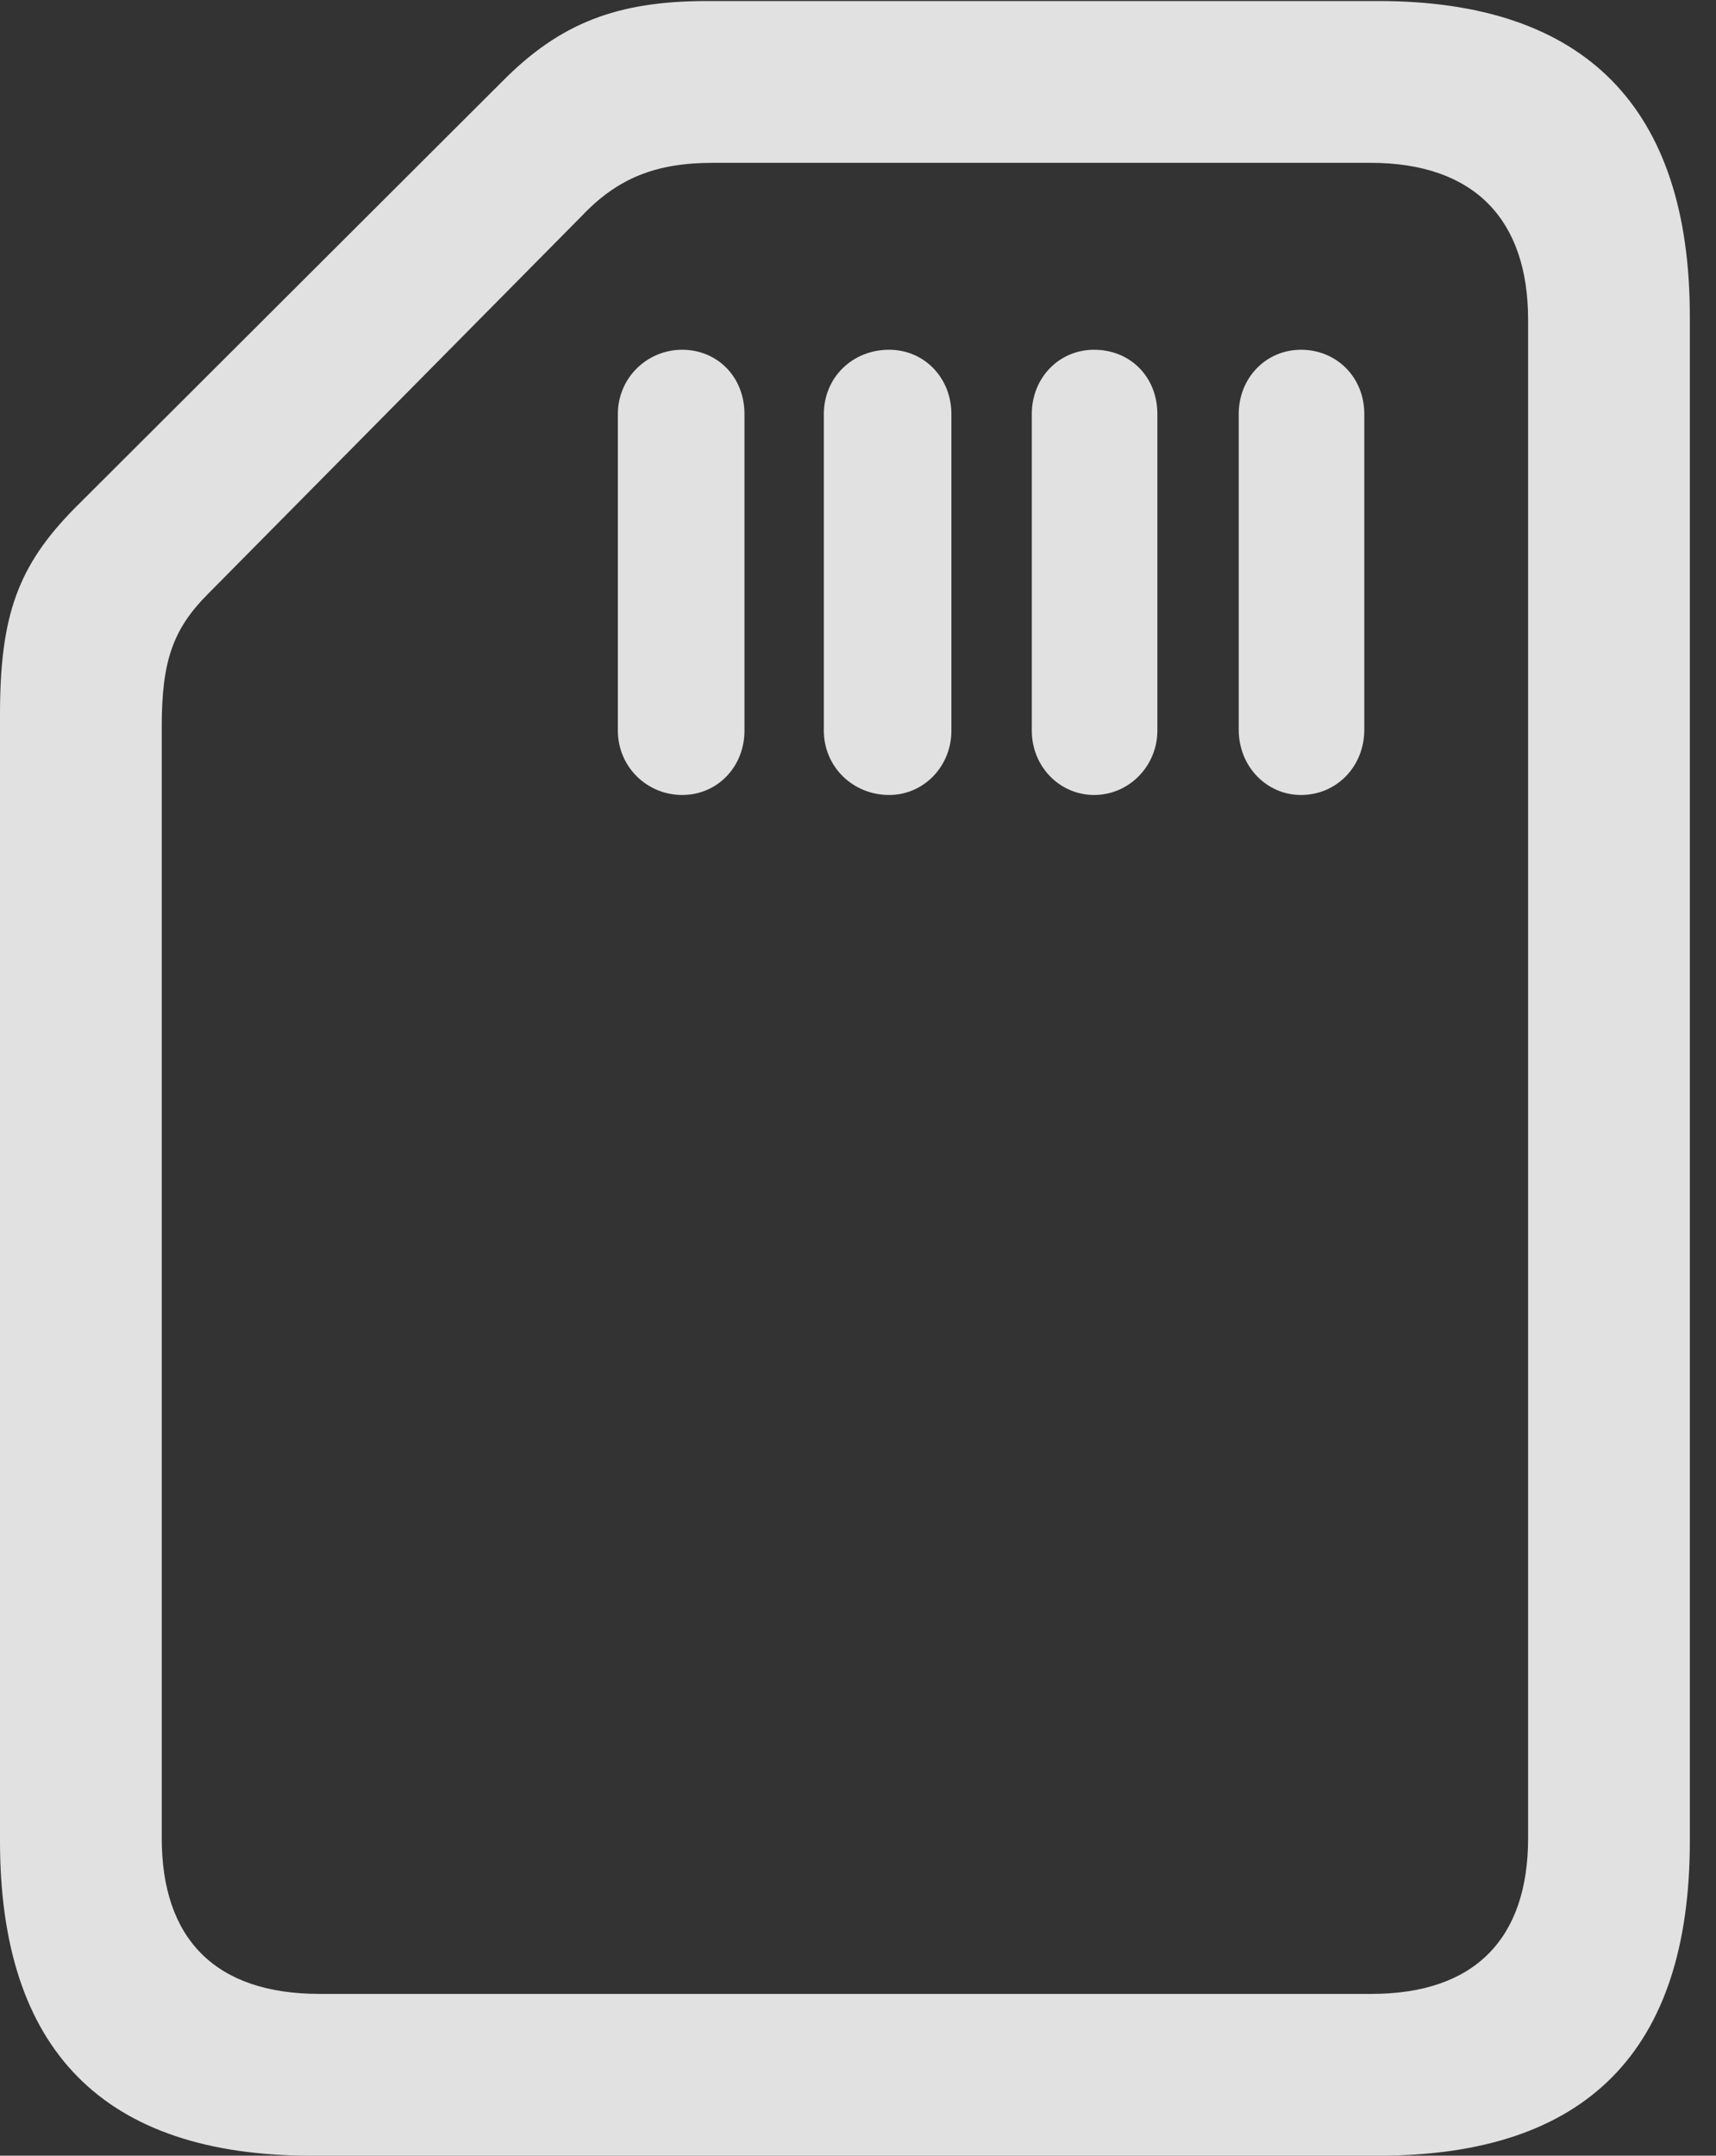 <?xml version="1.0" encoding="UTF-8"?>
<!--Generator: Apple Native CoreSVG 326-->
<!DOCTYPE svg
PUBLIC "-//W3C//DTD SVG 1.1//EN"
       "http://www.w3.org/Graphics/SVG/1.1/DTD/svg11.dtd">
<svg version="1.1" xmlns="http://www.w3.org/2000/svg" xmlns:xlink="http://www.w3.org/1999/xlink" viewBox="0 0 23.352 29.326">
 <rect x="0" y="0" width="23.352" height="29.326" fill="#333333" stroke="none"/>
 <g>
  <rect height="29.326" opacity="0" width="23.352" x="0" y="0"/>
  <path d="M4.238 29.326L18.758 29.326C21.588 29.326 22.996 27.904 22.996 25.047L22.996 4.307C22.996 1.463 21.574 0.014 18.758 0.014L9.625 0.014C8.395 0.014 7.615 0.314 6.822 1.121L1.012 6.918C0.246 7.697 0 8.367 0 9.721L0 25.047C0 27.891 1.408 29.326 4.238 29.326ZM4.348 27.125C2.926 27.125 2.201 26.373 2.201 25.006L2.201 9.885C2.201 8.996 2.352 8.559 2.83 8.08L7.916 2.939C8.408 2.42 8.928 2.215 9.707 2.215L18.648 2.215C20.07 2.215 20.795 2.994 20.795 4.348L20.795 25.006C20.795 26.373 20.07 27.125 18.662 27.125ZM8.408 5.633L8.408 9.939C8.408 10.432 8.805 10.815 9.283 10.815C9.762 10.815 10.131 10.432 10.131 9.939L10.131 5.633C10.131 5.127 9.762 4.758 9.283 4.758C8.805 4.758 8.408 5.141 8.408 5.633ZM11.211 5.633L11.211 9.939C11.211 10.432 11.607 10.815 12.1 10.815C12.565 10.815 12.947 10.432 12.947 9.939L12.947 5.633C12.947 5.141 12.578 4.758 12.1 4.758C11.594 4.758 11.211 5.141 11.211 5.633ZM14.041 5.633L14.041 9.939C14.041 10.432 14.424 10.815 14.889 10.815C15.367 10.815 15.75 10.418 15.75 9.939L15.75 5.633C15.75 5.127 15.381 4.758 14.889 4.758C14.41 4.758 14.041 5.141 14.041 5.633ZM16.857 5.633L16.857 9.926C16.857 10.432 17.24 10.815 17.705 10.815C18.184 10.815 18.566 10.432 18.566 9.926L18.566 5.633C18.566 5.127 18.184 4.758 17.705 4.758C17.227 4.758 16.857 5.141 16.857 5.633Z" fill="white" fill-opacity="0.85"/>
 </g>
</svg>
